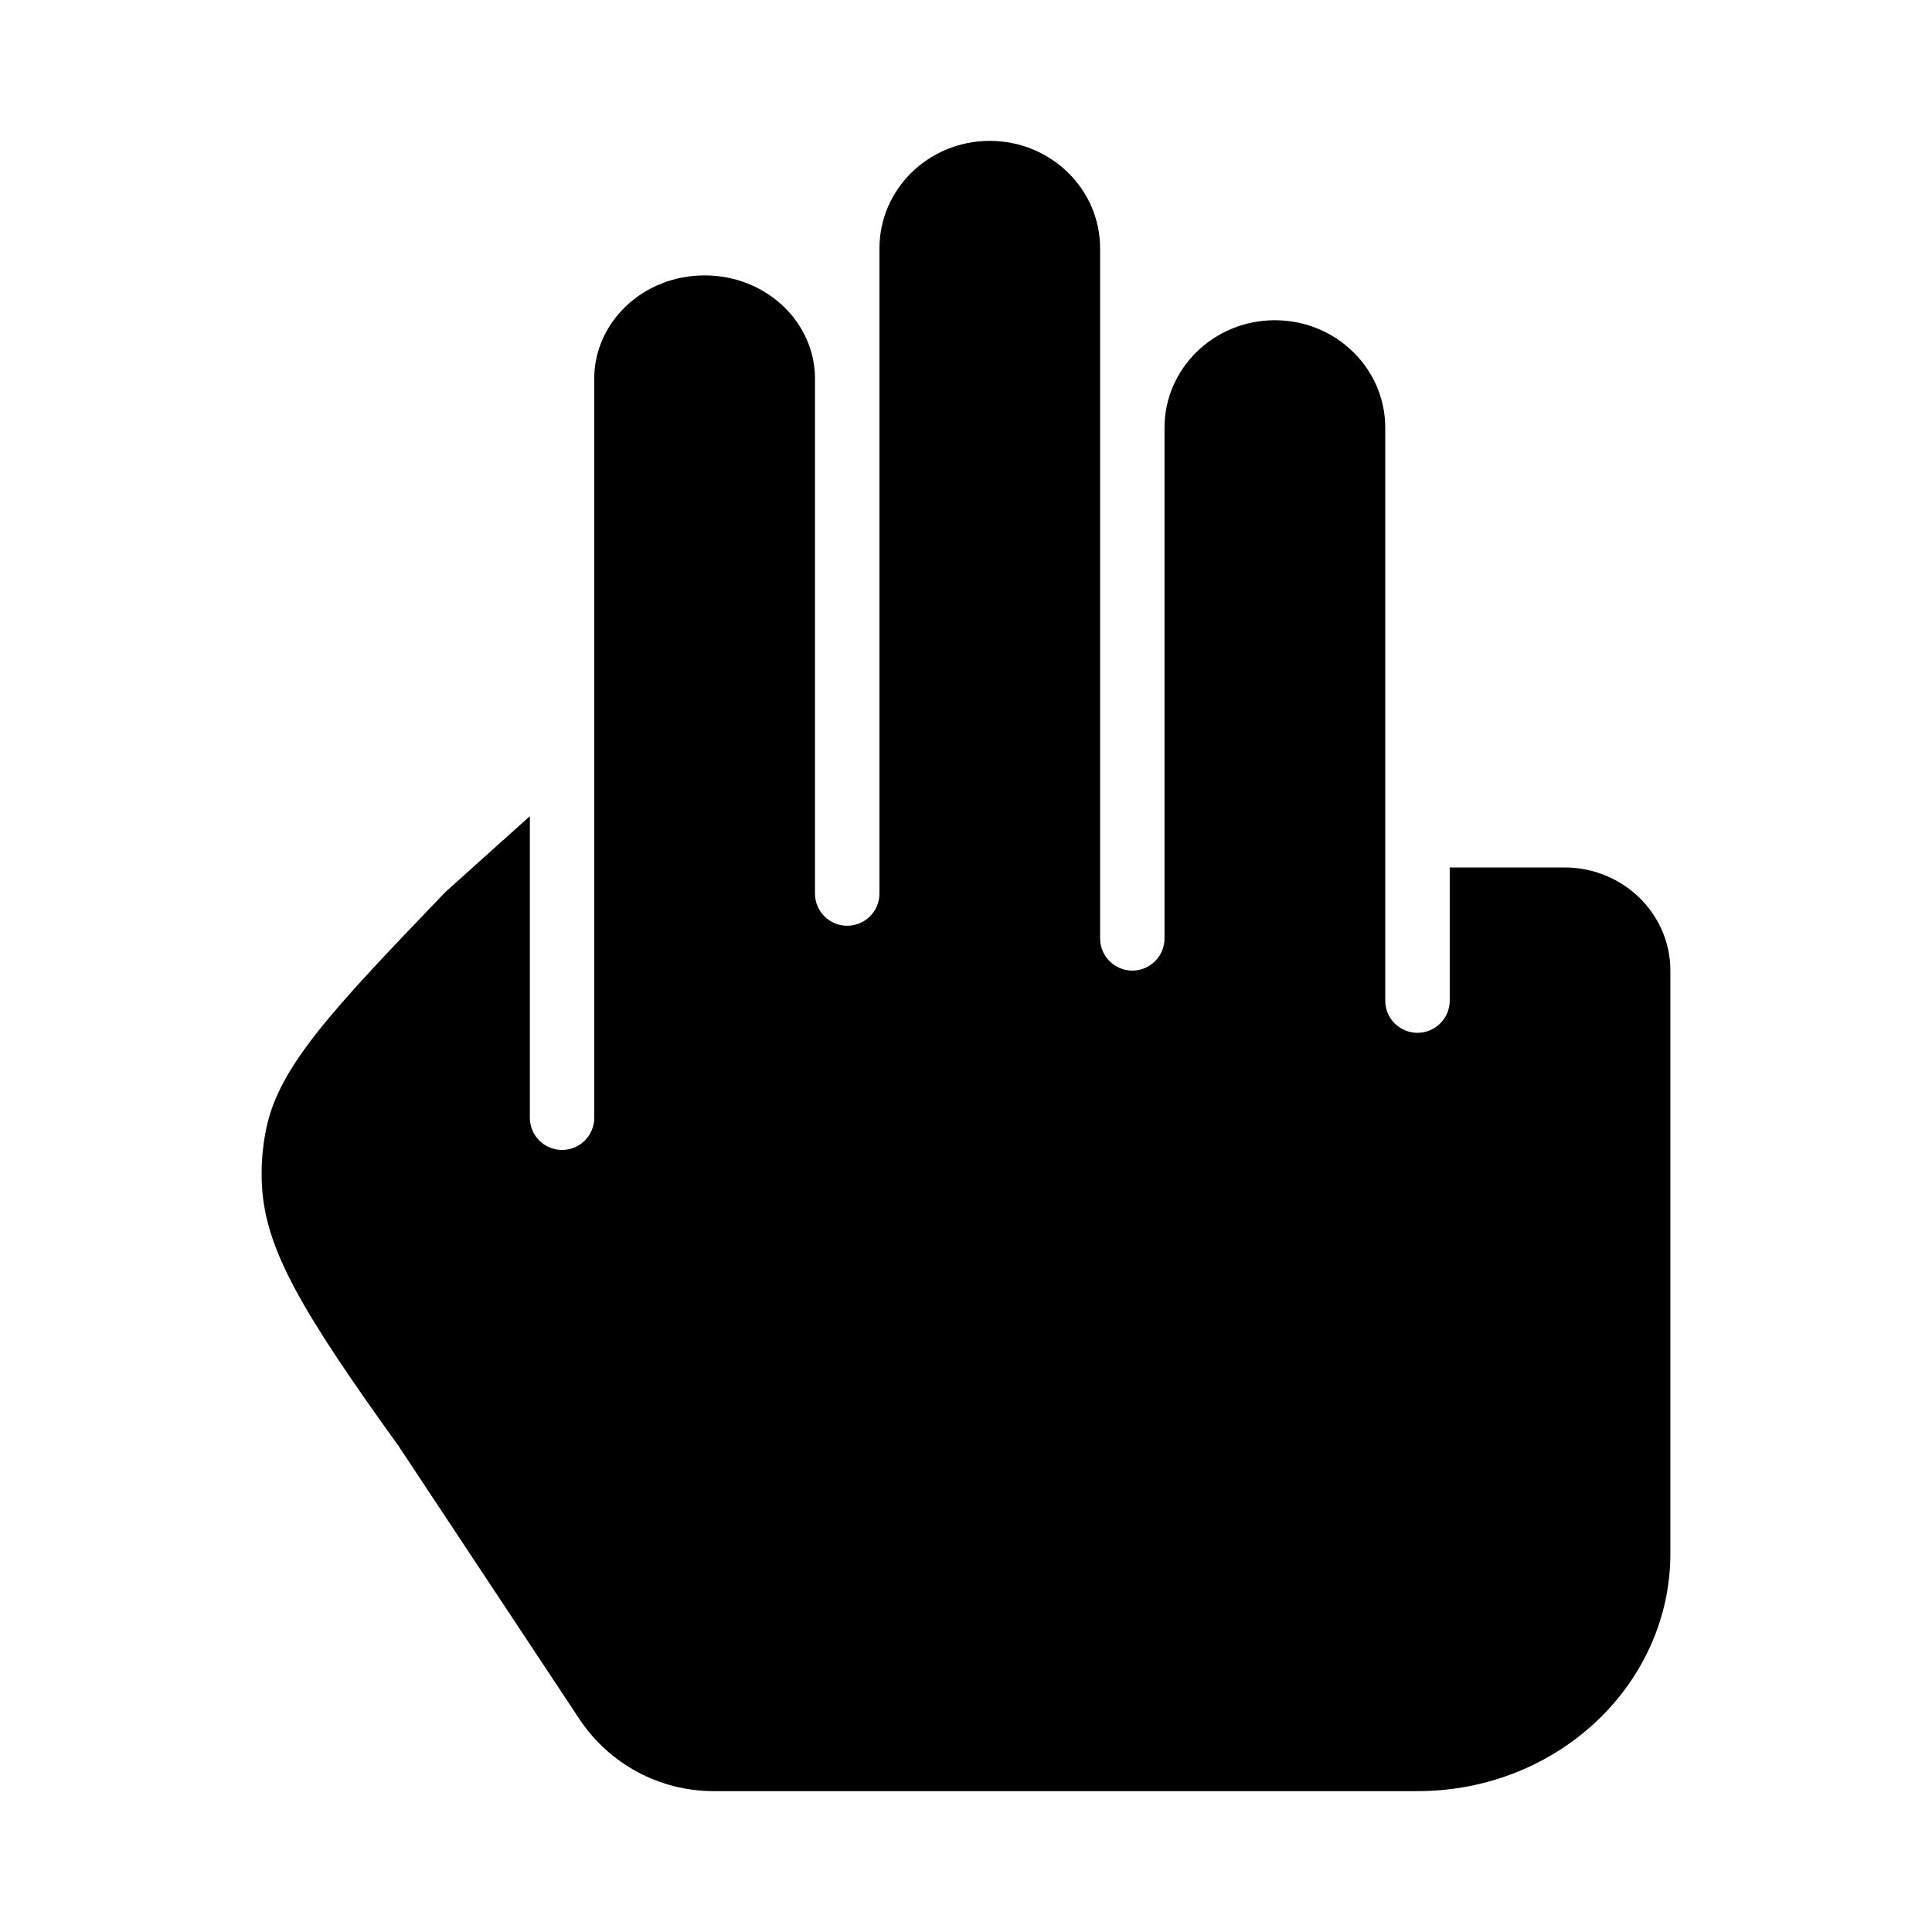 <svg width="24" height="24" viewBox="0 0 24 24" xmlns="http://www.w3.org/2000/svg">
    <path d="M12.295 1.75C11.538 1.75 10.925 2.348 10.925 3.085V11.1C10.925 11.321 10.745 11.5 10.524 11.5C10.303 11.5 10.124 11.321 10.124 11.1V4.702C10.124 4.006 9.522 3.421 8.753 3.421C7.984 3.421 7.382 4.006 7.382 4.702V13.885C7.382 14.106 7.203 14.285 6.982 14.285C6.761 14.285 6.582 14.106 6.582 13.885V10.139L5.534 11.08C4.82 11.824 4.304 12.363 3.94 12.825C3.578 13.284 3.39 13.639 3.311 14.004C3.258 14.249 3.24 14.499 3.255 14.748C3.304 15.524 3.742 16.283 4.949 17.96L4.957 17.972L7.197 21.354C7.568 21.914 8.194 22.25 8.865 22.25H17.608C19.355 22.25 20.75 20.917 20.75 19.298V12.057C20.75 11.35 20.161 10.776 19.435 10.776H18.009V12.43C18.009 12.651 17.829 12.83 17.608 12.83C17.387 12.83 17.208 12.651 17.208 12.43V5.313C17.208 4.576 16.594 3.978 15.837 3.978C15.08 3.978 14.466 4.576 14.466 5.313V11.657C14.466 11.878 14.287 12.057 14.066 12.057C13.845 12.057 13.666 11.878 13.666 11.657V3.085C13.666 2.348 13.052 1.75 12.295 1.75Z"/>
</svg>
